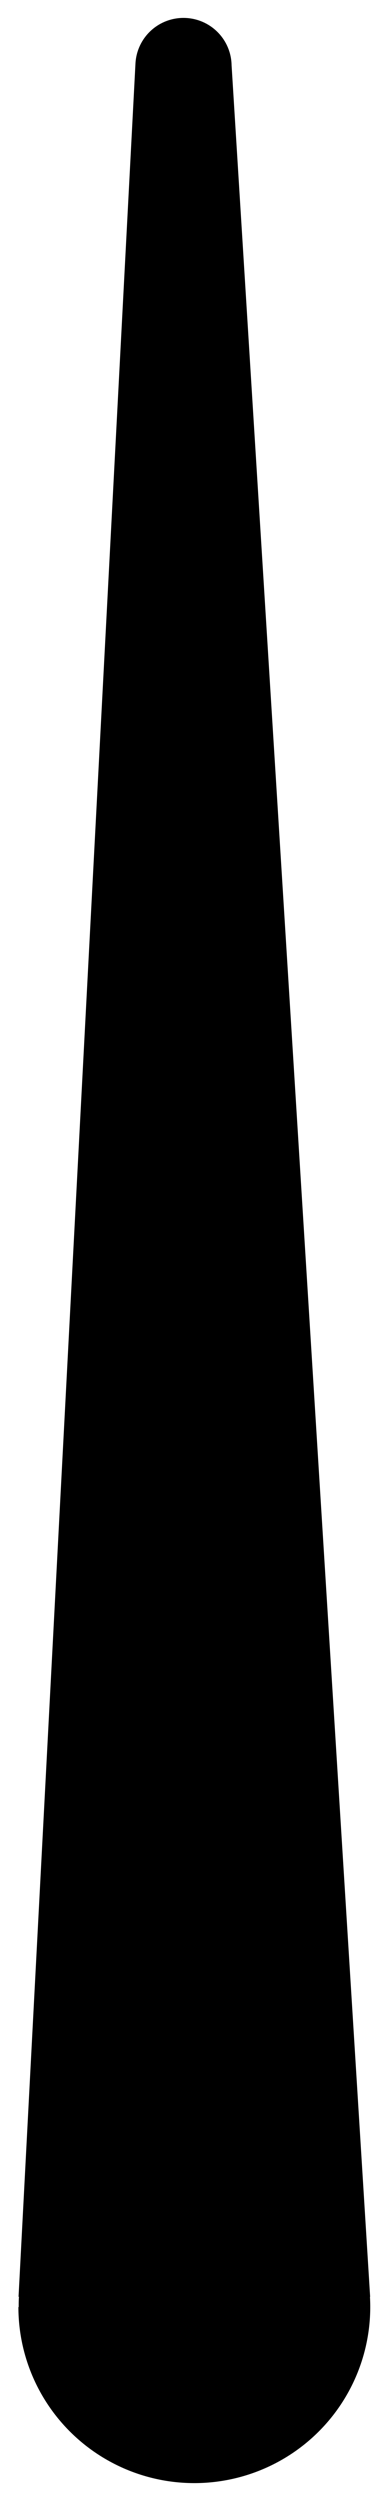 <svg xmlns="http://www.w3.org/2000/svg" width="11.056" height="71" viewBox="0 0 11.056 71">
  <path id="mileage_pointer" d="M5121.309,12381.052c0-.1,0-.2.008-.292h-.012l3.323-63.425h0a1.367,1.367,0,0,1,2.732.049l3.938,63.376h-.005c.005.1.008.194.008.292a5,5,0,0,1-10,0Z" transform="translate(-5120.778 -12315.53)" stroke="rgba(0,0,0,0)" stroke-width="1"/>
</svg>
